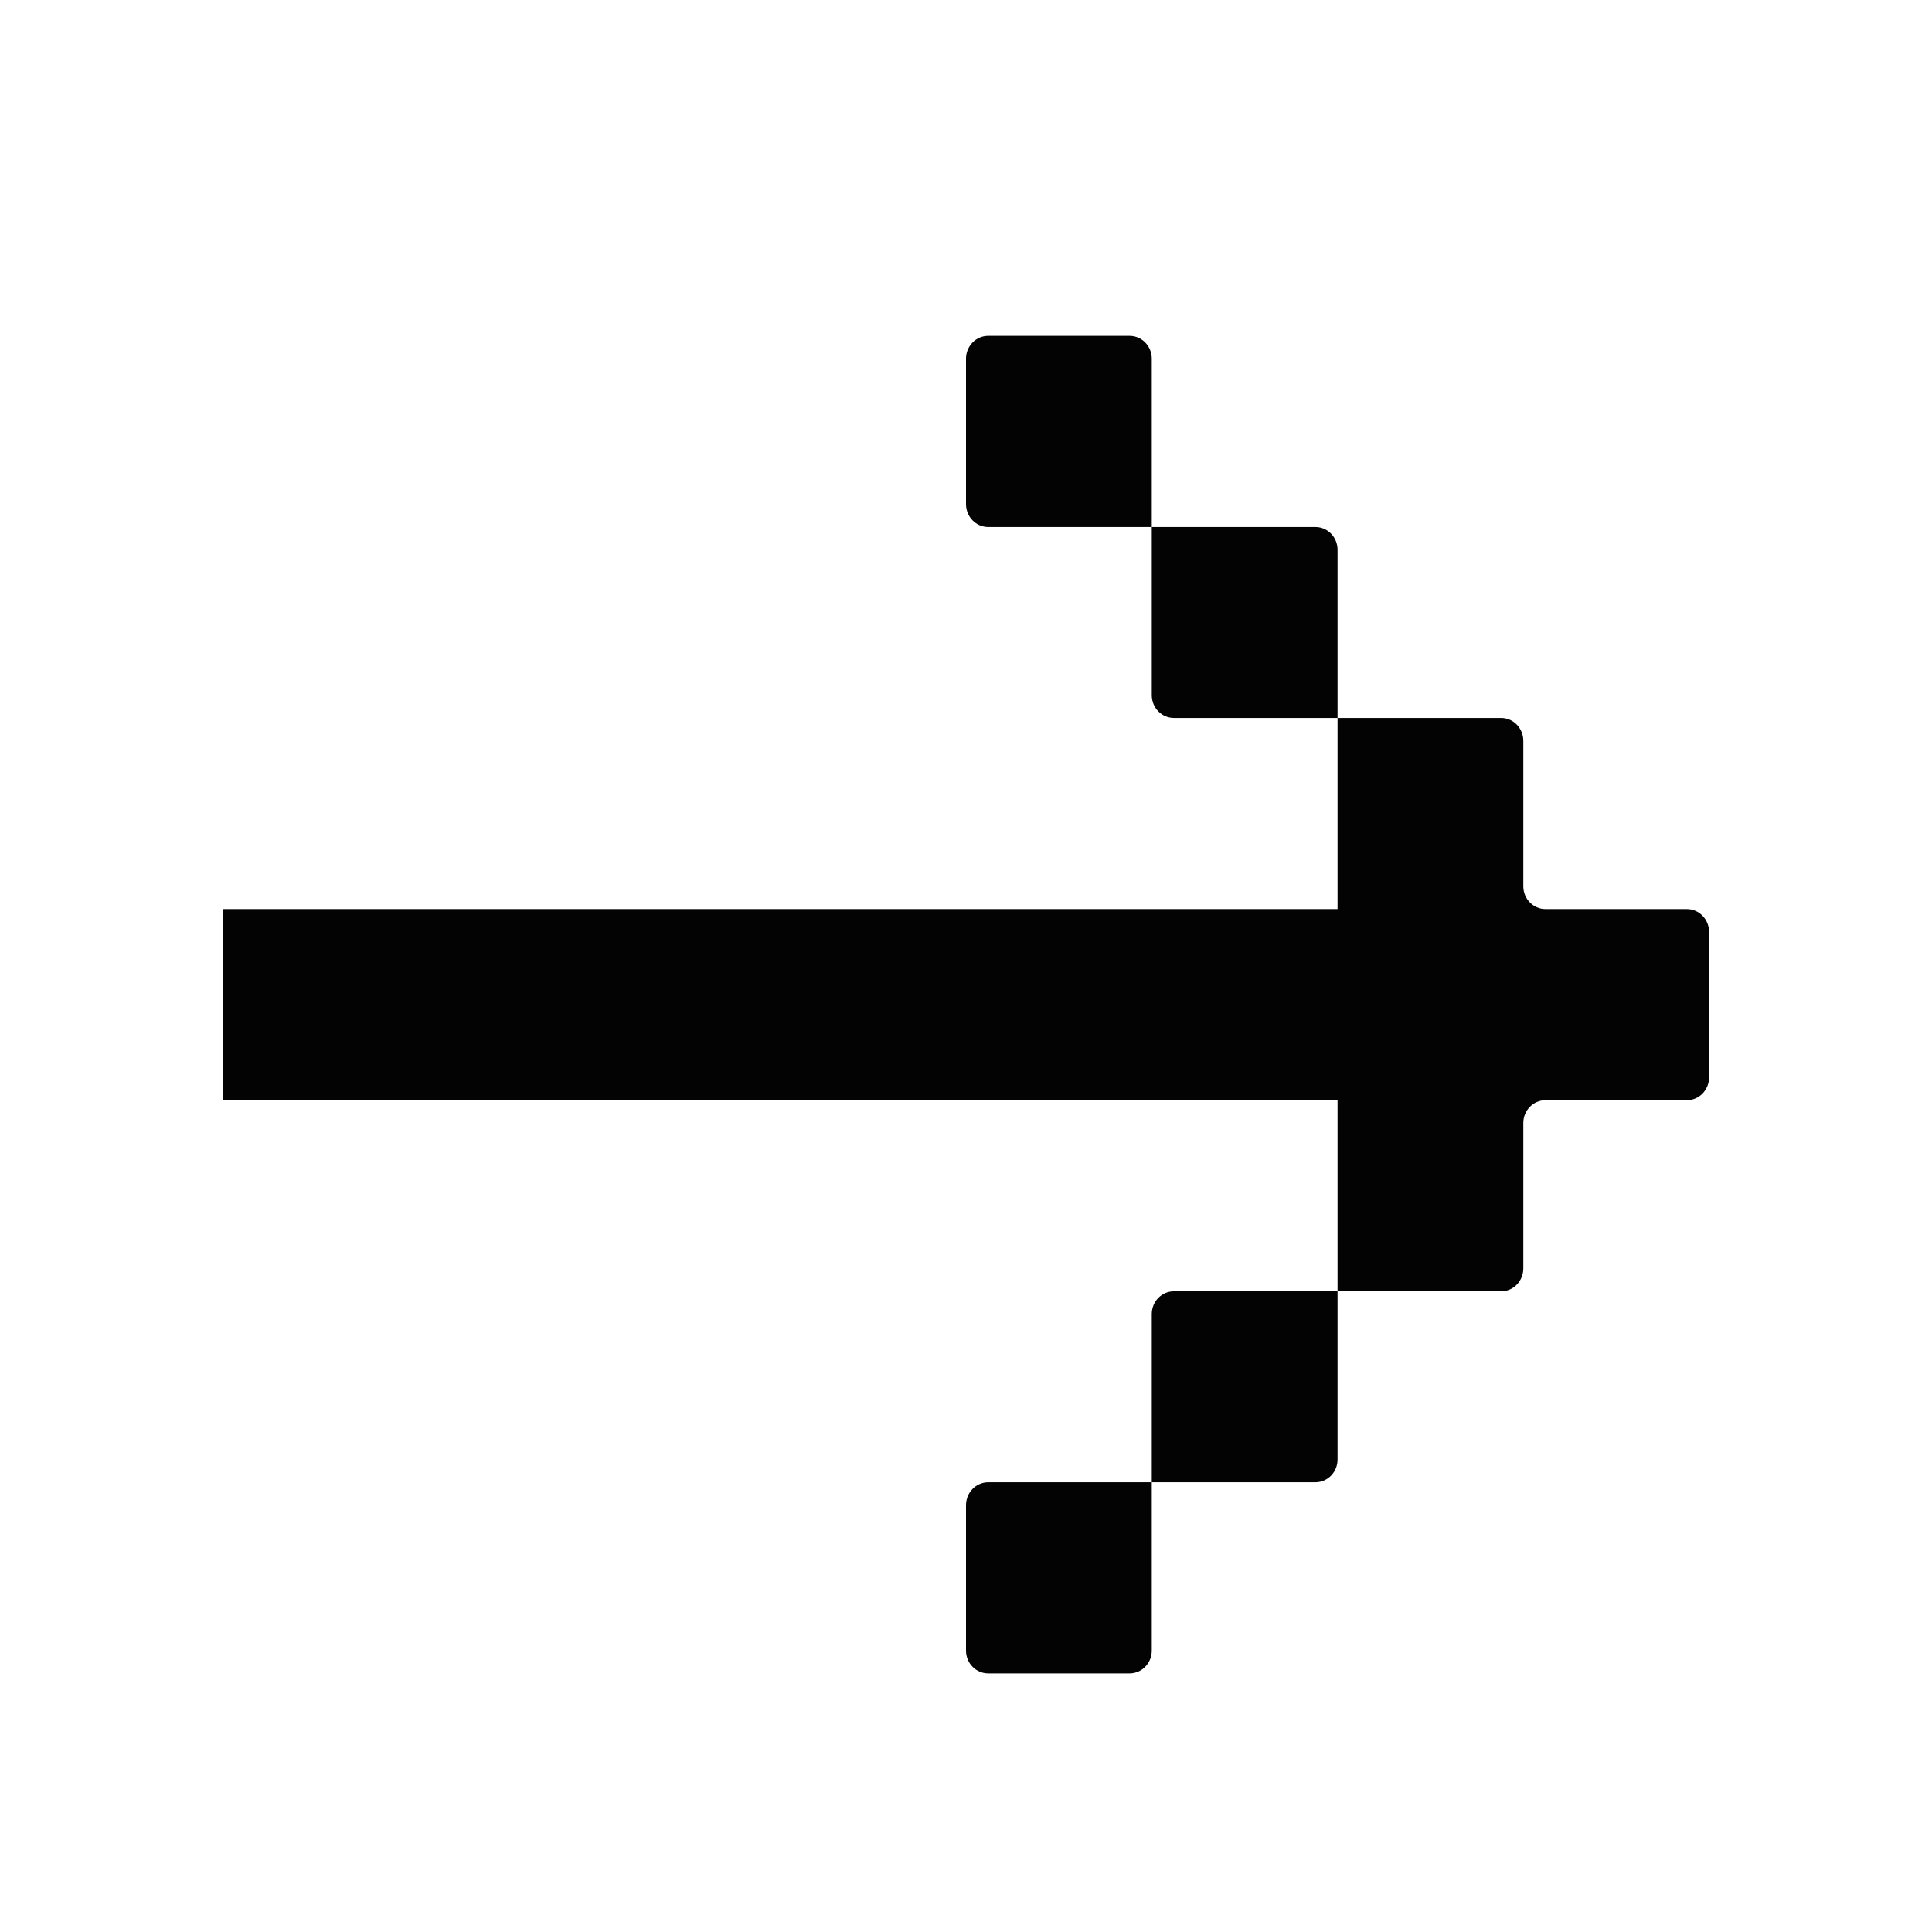 <svg width="13" height="13" viewBox="0 0 13 13" fill="none" xmlns="http://www.w3.org/2000/svg">
<g id="Arrow">
<path id="Vector" d="M1.5 7.403L1.5 6.117L9 6.117V4.831L10.101 4.831C10.183 4.831 10.25 4.9 10.25 4.985L10.25 5.964C10.25 6.048 10.317 6.117 10.399 6.117L11.351 6.117C11.433 6.117 11.5 6.186 11.5 6.271L11.5 7.249C11.5 7.334 11.433 7.403 11.351 7.403H10.399C10.317 7.403 10.25 7.472 10.25 7.556V8.535C10.25 8.62 10.183 8.689 10.101 8.689H9V7.403H1.5ZM7.75 9.974H8.851C8.933 9.974 9 9.906 9 9.821V8.689H7.899C7.817 8.689 7.75 8.757 7.75 8.842V9.974ZM7.75 9.974H6.649C6.567 9.974 6.5 10.043 6.5 10.128V11.107C6.5 11.191 6.567 11.26 6.649 11.26H7.601C7.683 11.26 7.75 11.191 7.75 11.107V9.974ZM7.75 3.546L8.851 3.546C8.933 3.546 9 3.614 9 3.699L9 4.831H7.899C7.817 4.831 7.75 4.763 7.75 4.678V3.546ZM7.75 3.546H6.649C6.567 3.546 6.5 3.477 6.5 3.392V2.413C6.5 2.329 6.567 2.26 6.649 2.26L7.601 2.26C7.683 2.26 7.75 2.329 7.75 2.413L7.75 3.546Z" fill="#030303"/>
</g>
</svg>
